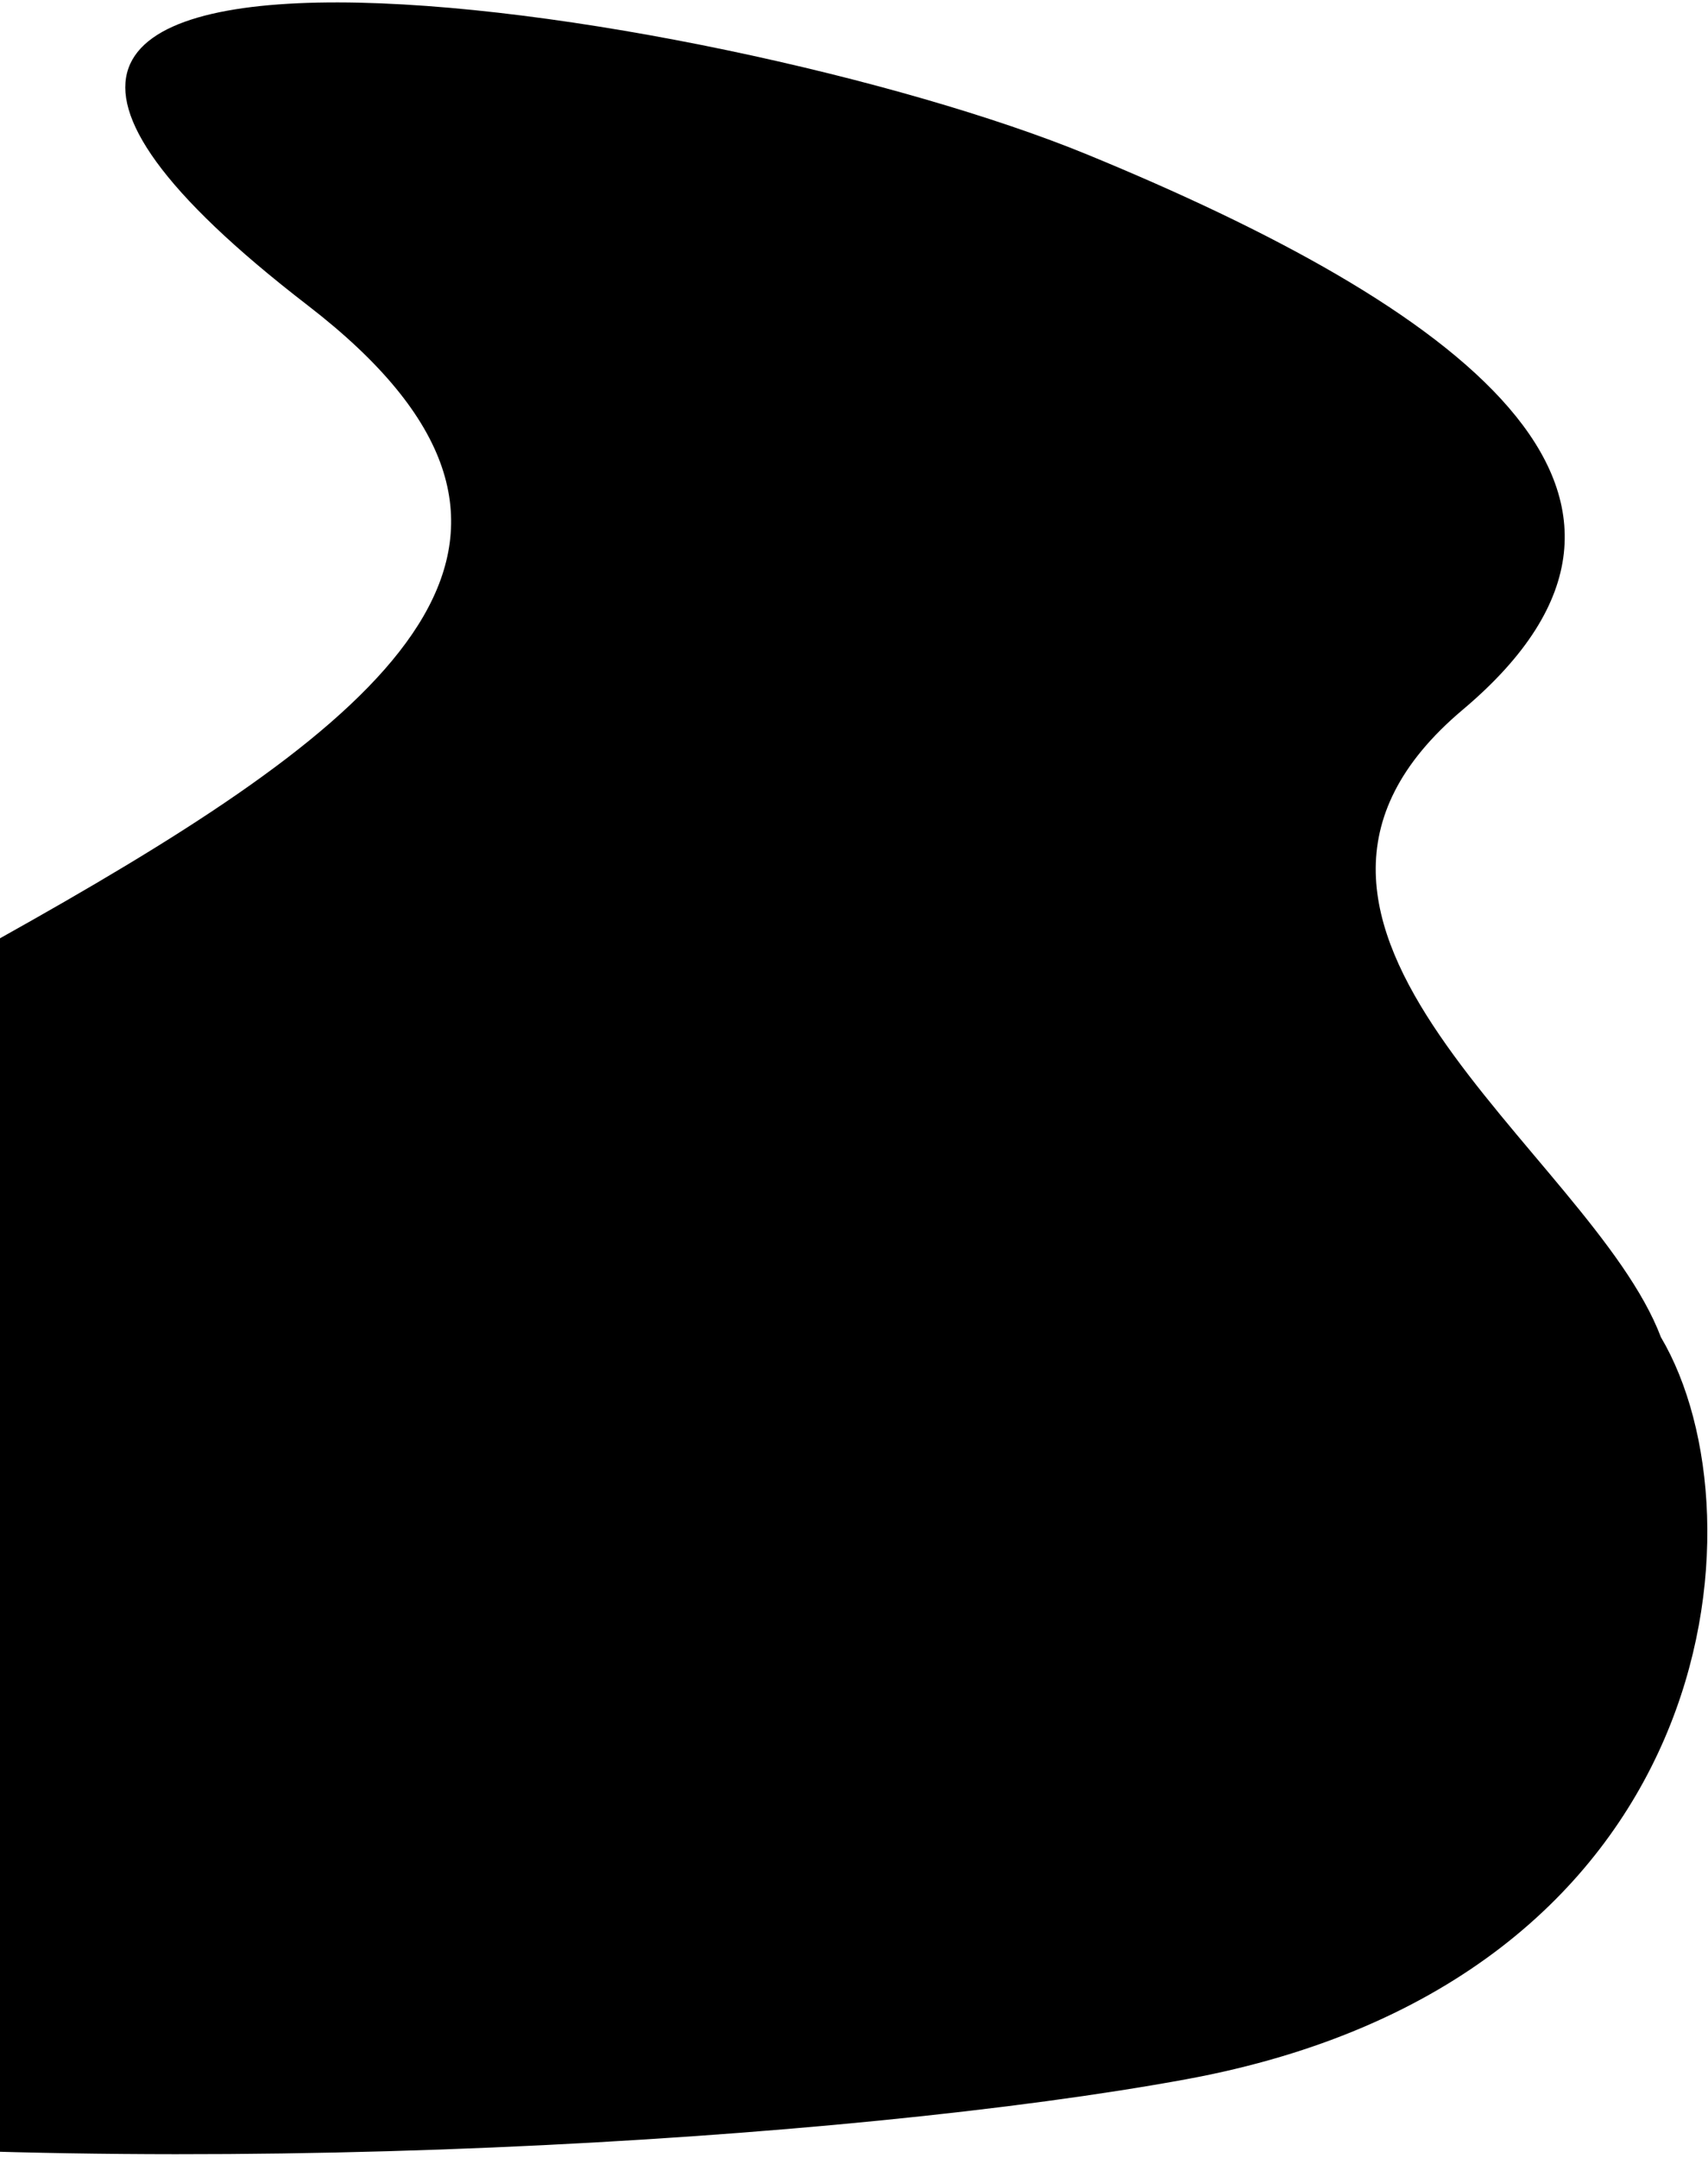 <svg width="281" height="355" viewBox="0 0 281 355" fill="none" xmlns="http://www.w3.org/2000/svg">
<path d="M195.164 342.007C283.208 325.821 290.833 249.675 273.25 219.942C261.792 189.603 198.484 152.246 240.642 116.745C282.8 81.244 239.366 50.279 178.869 25.415C118.372 0.551 -46.627 -24.699 50.623 50.227C147.872 125.154 -81.598 164.54 -164.168 267.008C-246.738 369.475 85.109 362.24 195.164 342.007Z" fill="black"/>
</svg>
